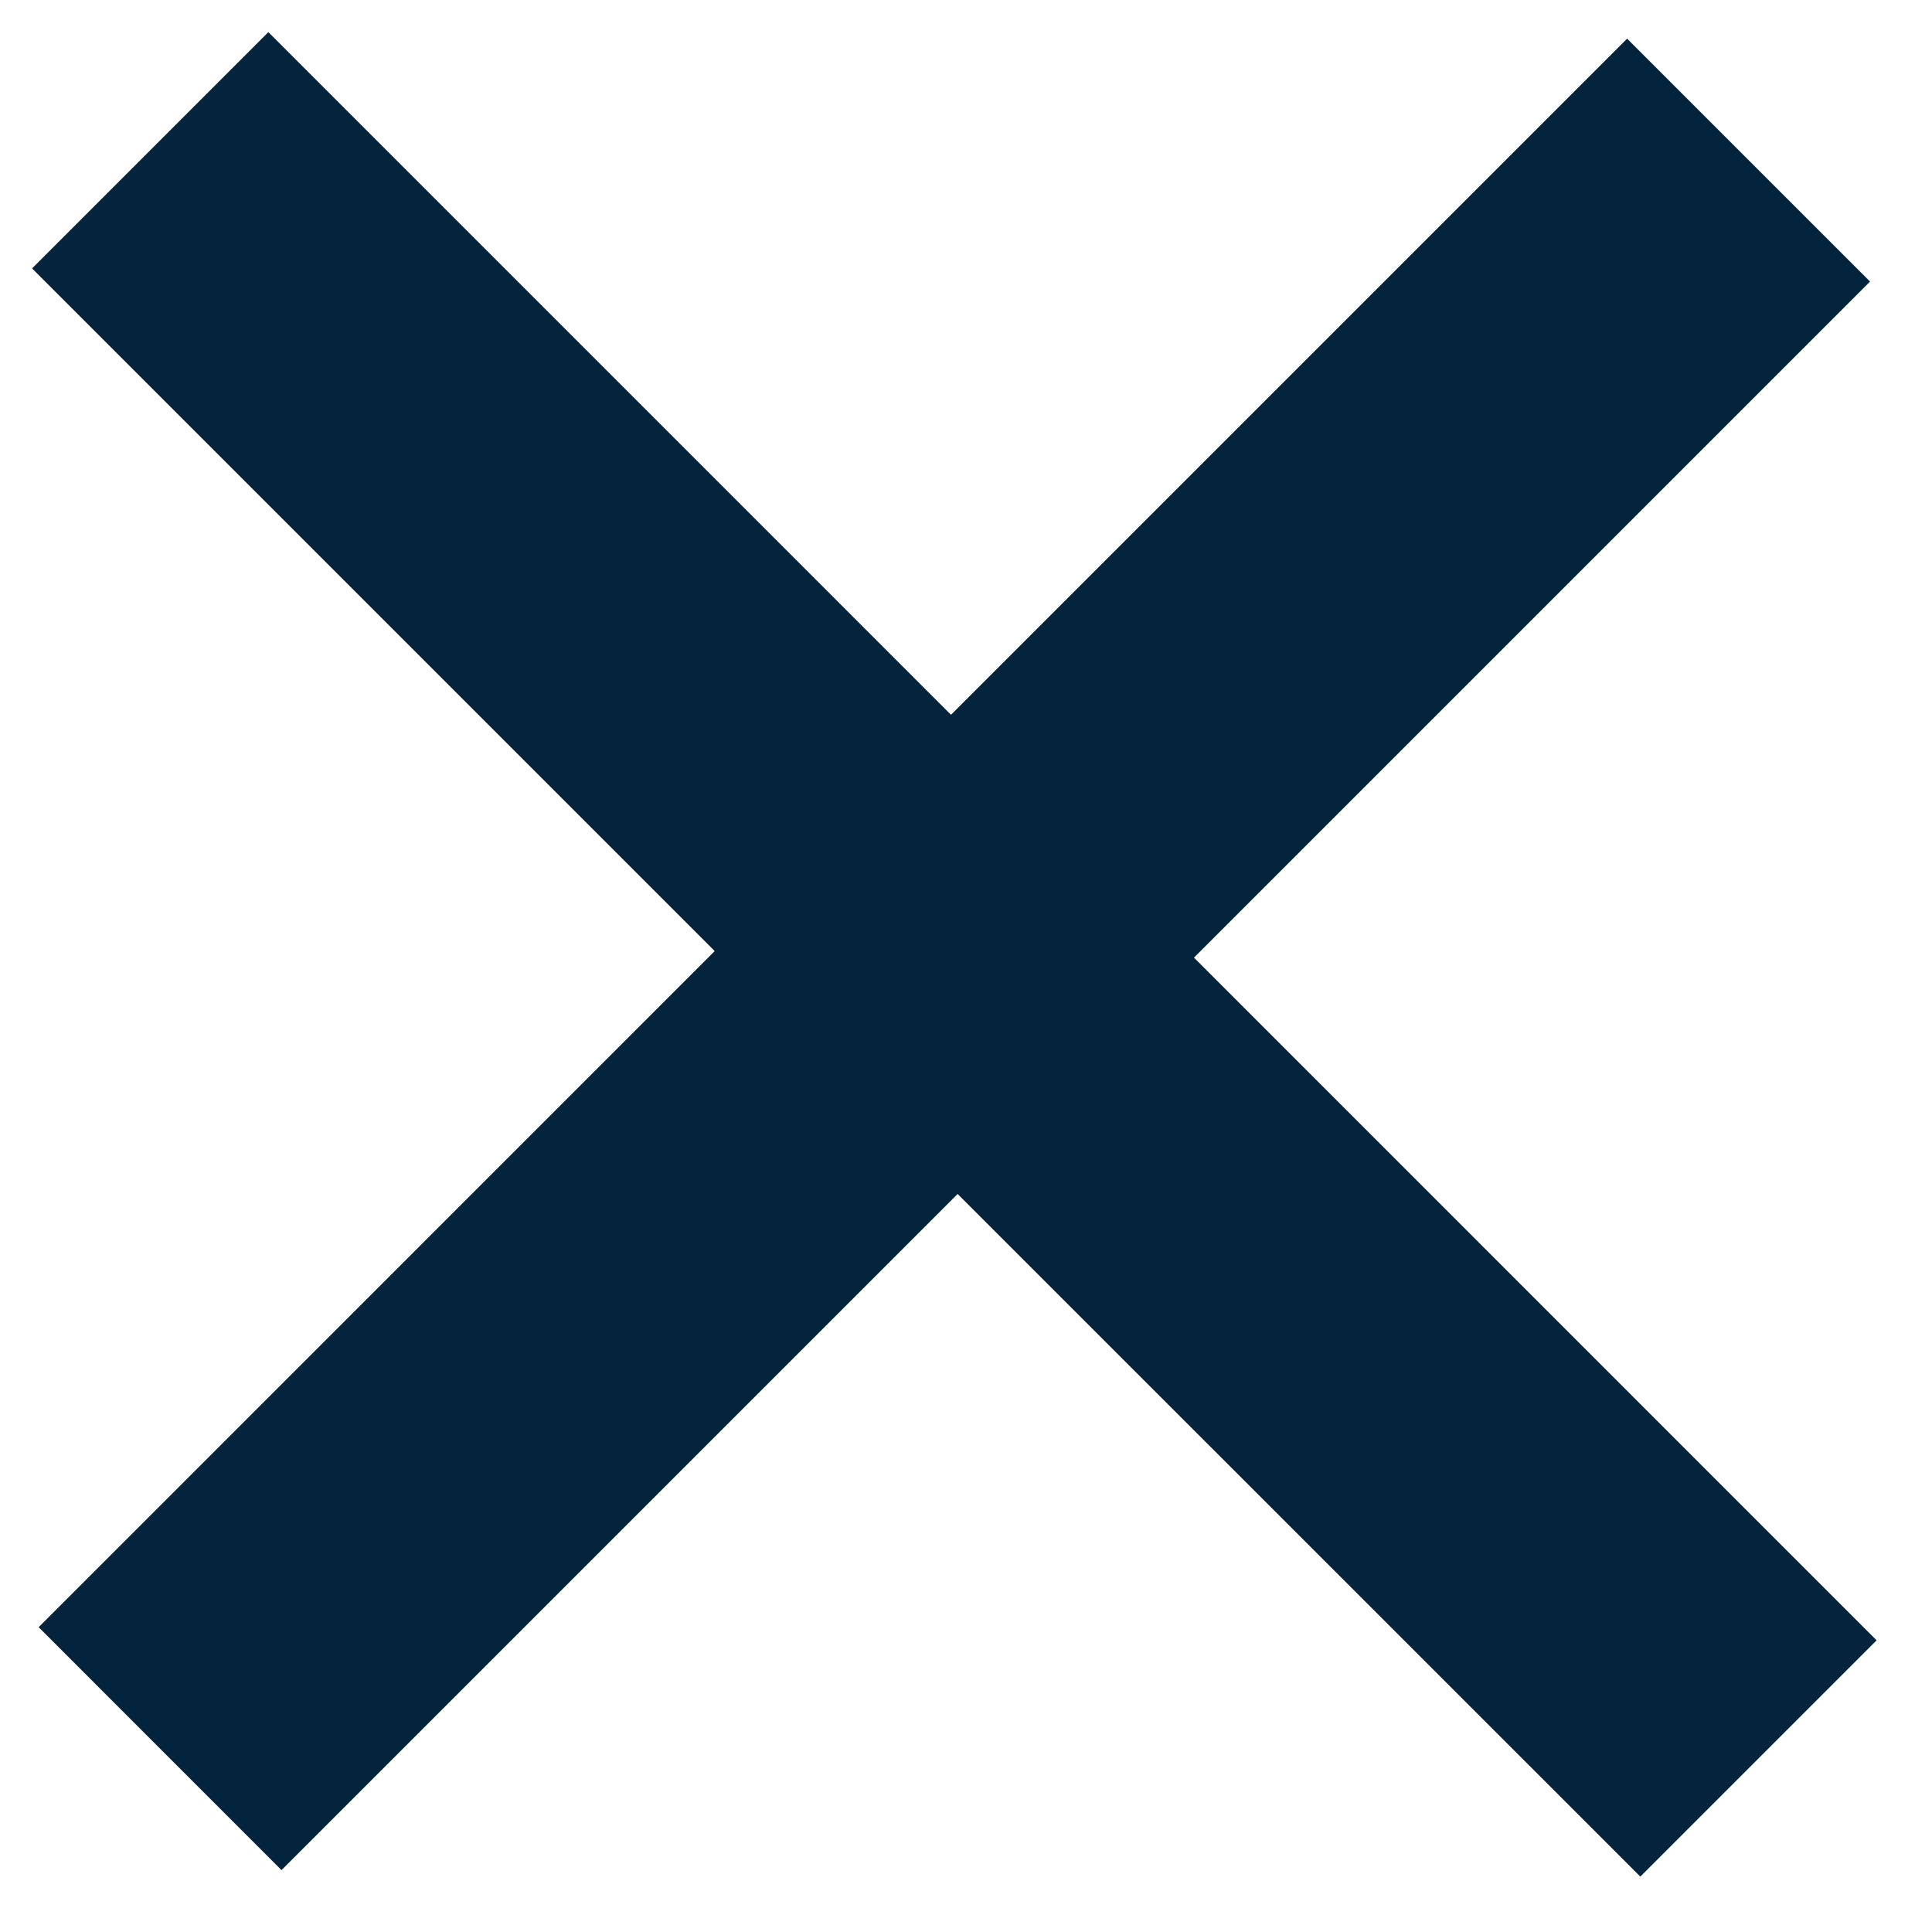 <svg width="30" height="30" viewBox="0 0 30 30" fill="none" xmlns="http://www.w3.org/2000/svg">
<g clip-path="url(#clip0)">
<path d="M0.6 25.267L11.098 14.768L0.498 4.168L4.167 0.499L14.767 11.099L25.266 0.6L29.038 4.372L18.54 14.87L29.14 25.471L25.471 29.14L14.87 18.54L4.371 29.039L0.6 25.267Z" fill="#04233D"/>
</g>
<defs>
<clipPath id="clip0">
<rect width="30" height="30" fill="white"/>
</clipPath>
</defs>
</svg>
